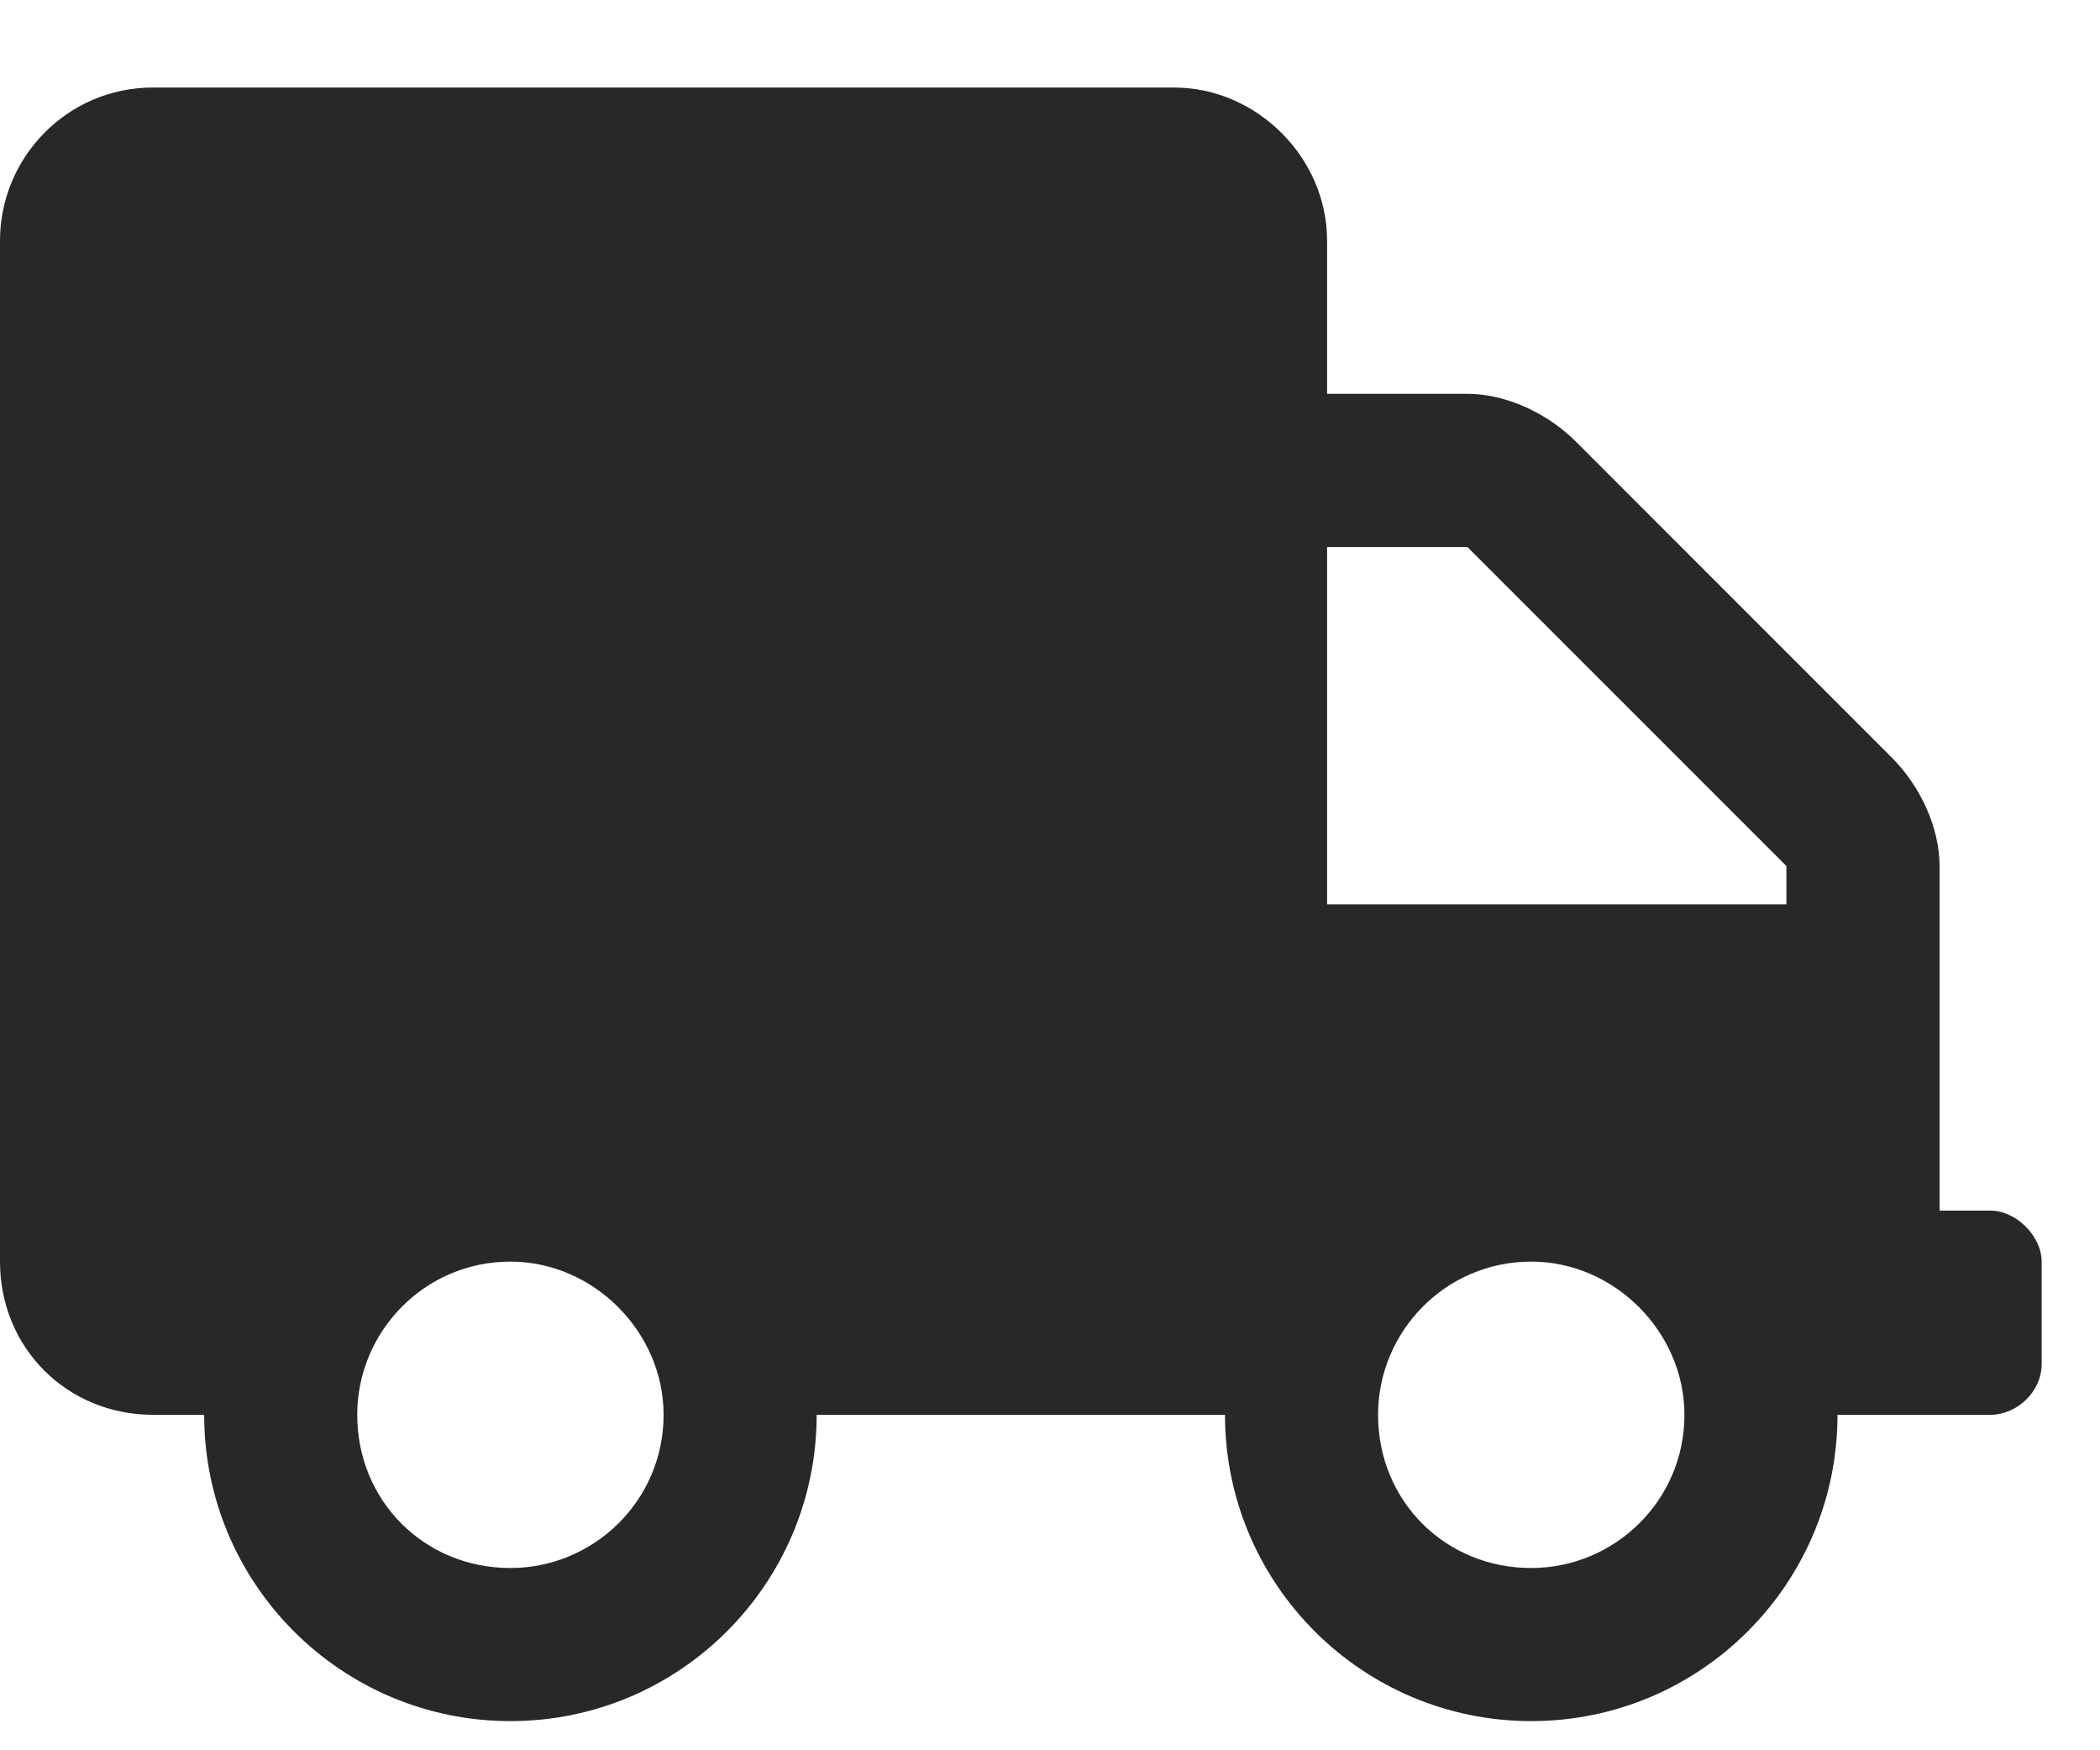 <svg width="18" height="15" viewBox="0 0 18 15" fill="none" xmlns="http://www.w3.org/2000/svg">
<path d="M17.062 10.375H16.625V7.422C16.625 7.094 16.461 6.738 16.215 6.492L13.508 3.785C13.262 3.539 12.906 3.375 12.578 3.375H11.375V2.062C11.375 1.352 10.773 0.75 10.062 0.75H1.312C0.574 0.75 0 1.352 0 2.062V10.812C0 11.551 0.574 12.125 1.312 12.125H1.75C1.75 13.574 2.926 14.75 4.375 14.75C5.824 14.75 7 13.574 7 12.125H10.5C10.5 13.574 11.676 14.75 13.125 14.75C14.574 14.75 15.75 13.574 15.75 12.125H17.062C17.281 12.125 17.5 11.934 17.5 11.688V10.812C17.5 10.594 17.281 10.375 17.062 10.375ZM4.375 13.438C3.637 13.438 3.062 12.863 3.062 12.125C3.062 11.414 3.637 10.812 4.375 10.812C5.086 10.812 5.688 11.414 5.688 12.125C5.688 12.863 5.086 13.438 4.375 13.438ZM13.125 13.438C12.387 13.438 11.812 12.863 11.812 12.125C11.812 11.414 12.387 10.812 13.125 10.812C13.836 10.812 14.438 11.414 14.438 12.125C14.438 12.863 13.836 13.438 13.125 13.438ZM15.312 7.75H11.375V4.688H12.578L15.312 7.422V7.75Z" fill="#282828"/>
</svg>

